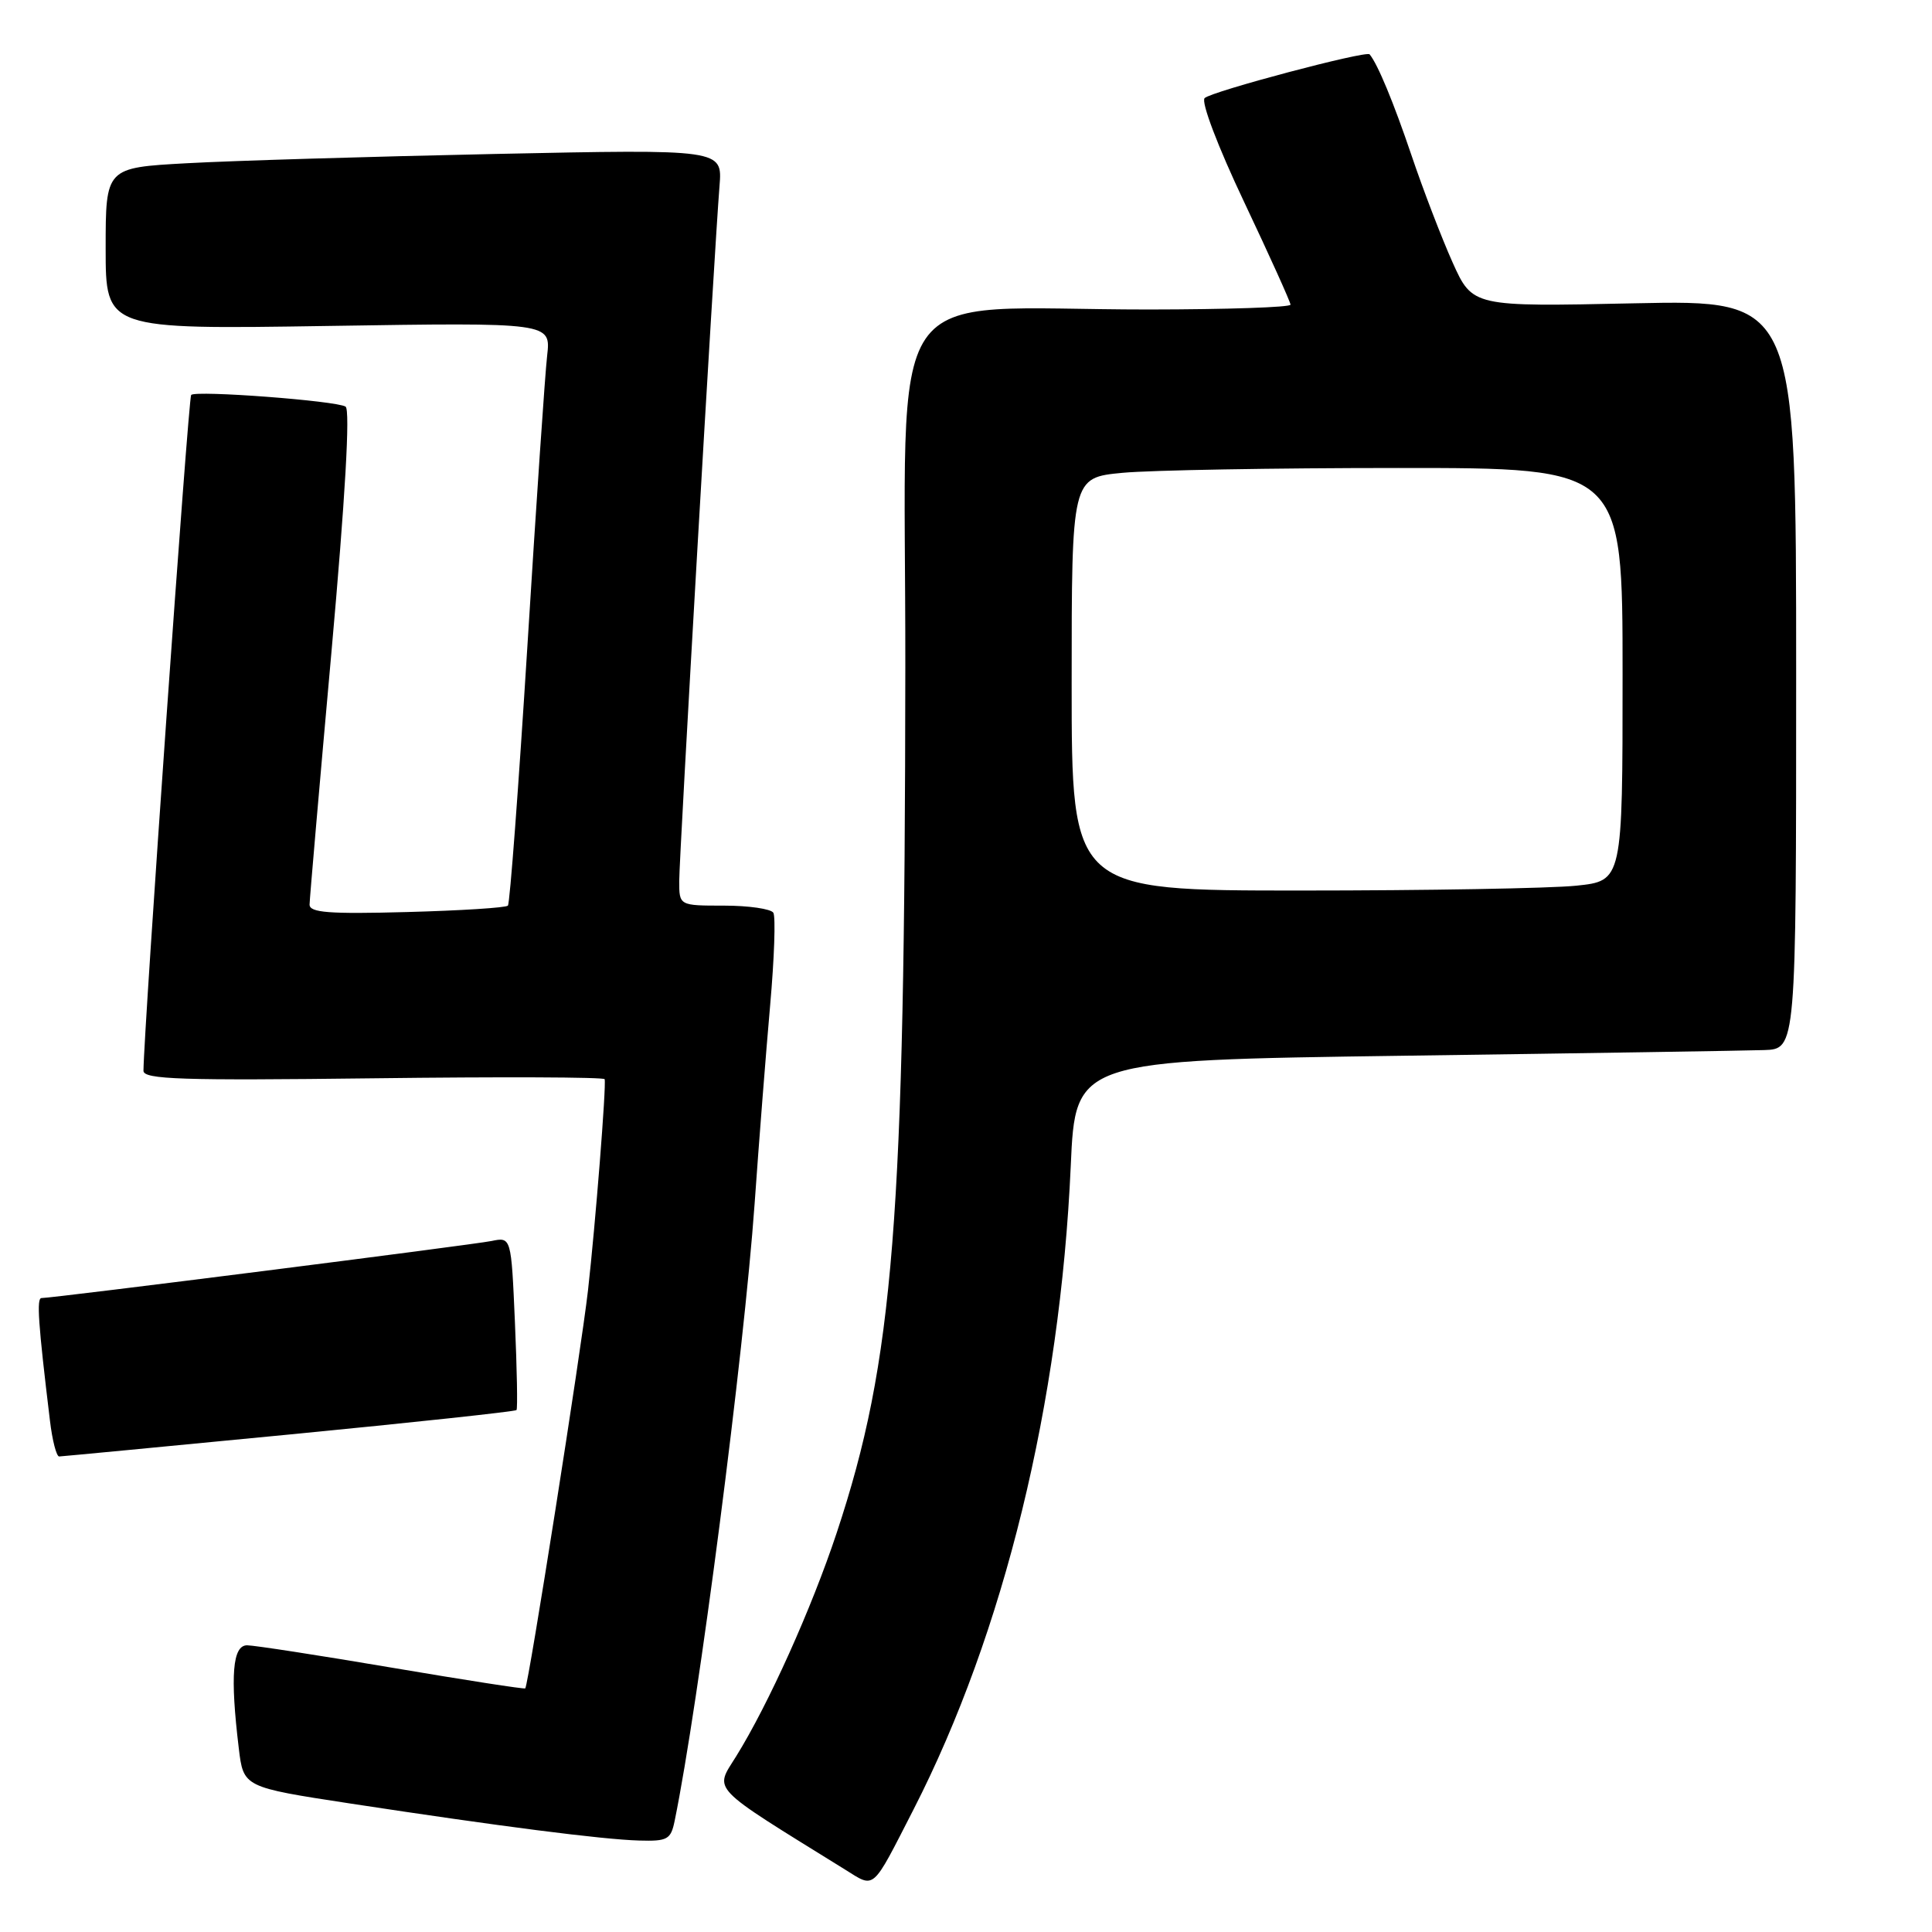<?xml version="1.0" encoding="UTF-8" standalone="no"?>
<!DOCTYPE svg PUBLIC "-//W3C//DTD SVG 1.1//EN" "http://www.w3.org/Graphics/SVG/1.1/DTD/svg11.dtd" >
<svg xmlns="http://www.w3.org/2000/svg" xmlns:xlink="http://www.w3.org/1999/xlink" version="1.1" viewBox="0 0 256 256">
 <g >
 <path fill="currentColor"
d=" M 121.05 239.76 C 133.04 216.33 140.47 185.92 141.88 154.50 C 142.50 140.50 142.50 140.50 186.00 139.89 C 209.93 139.56 231.41 139.22 233.75 139.14 C 238.00 139.00 238.00 139.00 238.00 89.37 C 238.00 39.74 238.00 39.74 216.56 40.19 C 195.12 40.65 195.12 40.65 192.47 34.76 C 191.02 31.52 188.57 25.14 187.03 20.58 C 184.66 13.58 182.56 8.50 181.48 7.20 C 181.05 6.67 160.53 12.11 159.62 13.00 C 159.12 13.49 161.36 19.40 164.87 26.80 C 168.24 33.92 171.00 40.03 171.00 40.37 C 171.00 40.72 162.56 41.00 152.25 41.01 C 116.29 41.02 120.01 35.57 119.96 88.39 C 119.90 161.85 118.44 180.27 110.87 203.10 C 107.53 213.16 101.82 225.84 97.54 232.73 C 94.66 237.36 93.80 236.46 111.98 247.73 C 115.99 250.22 115.45 250.69 121.05 239.76 Z  M 89.40 241.25 C 92.56 225.83 98.57 179.43 99.99 159.50 C 100.57 151.25 101.50 139.41 102.05 133.19 C 102.60 126.98 102.79 121.46 102.47 120.94 C 102.14 120.43 99.21 120.00 95.94 120.00 C 90.00 120.00 90.00 120.00 90.00 116.75 C 90.00 113.45 94.63 33.54 95.34 24.63 C 95.73 19.77 95.73 19.77 65.61 20.40 C 49.05 20.75 30.66 21.30 24.75 21.63 C 14.00 22.22 14.00 22.22 14.00 32.93 C 14.00 43.65 14.00 43.65 43.50 43.19 C 73.00 42.73 73.00 42.73 72.50 47.12 C 72.22 49.53 71.05 66.80 69.89 85.50 C 68.72 104.20 67.56 119.72 67.30 120.00 C 67.05 120.28 61.02 120.66 53.92 120.85 C 43.56 121.13 41.00 120.93 41.02 119.85 C 41.03 119.11 42.33 104.10 43.91 86.50 C 45.75 65.95 46.42 54.28 45.79 53.88 C 44.55 53.10 25.97 51.70 25.33 52.33 C 24.96 52.70 19.06 136.35 19.01 141.88 C 19.00 143.03 24.08 143.19 49.50 142.88 C 66.27 142.67 80.05 142.72 80.12 143.00 C 80.35 143.88 78.90 162.21 77.91 171.00 C 77.00 179.00 70.03 223.25 69.60 223.72 C 69.49 223.84 61.55 222.61 51.95 220.98 C 42.35 219.35 33.71 218.02 32.75 218.01 C 30.81 218.00 30.48 222.02 31.64 231.65 C 32.26 236.81 32.26 236.81 46.38 238.97 C 66.22 242.00 79.80 243.74 84.67 243.88 C 88.46 243.99 88.89 243.75 89.40 241.25 Z  M 38.33 190.08 C 54.73 188.49 68.28 187.03 68.44 186.84 C 68.60 186.65 68.50 181.41 68.23 175.20 C 67.74 163.90 67.74 163.90 65.12 164.44 C 62.63 164.95 7.05 172.00 5.50 172.00 C 4.83 172.00 5.05 175.27 6.62 188.25 C 6.93 190.86 7.48 192.99 7.84 192.99 C 8.20 192.98 21.92 191.67 38.33 190.08 Z  M 142.00 90.64 C 142.00 63.29 142.00 63.29 148.75 62.65 C 152.46 62.30 168.89 62.01 185.25 62.01 C 215.00 62.00 215.00 62.00 215.00 89.36 C 215.00 116.72 215.00 116.72 208.85 117.36 C 205.47 117.71 189.05 118.00 172.35 118.00 C 142.00 118.00 142.00 118.00 142.00 90.64 Z "/>
</g>
</svg>